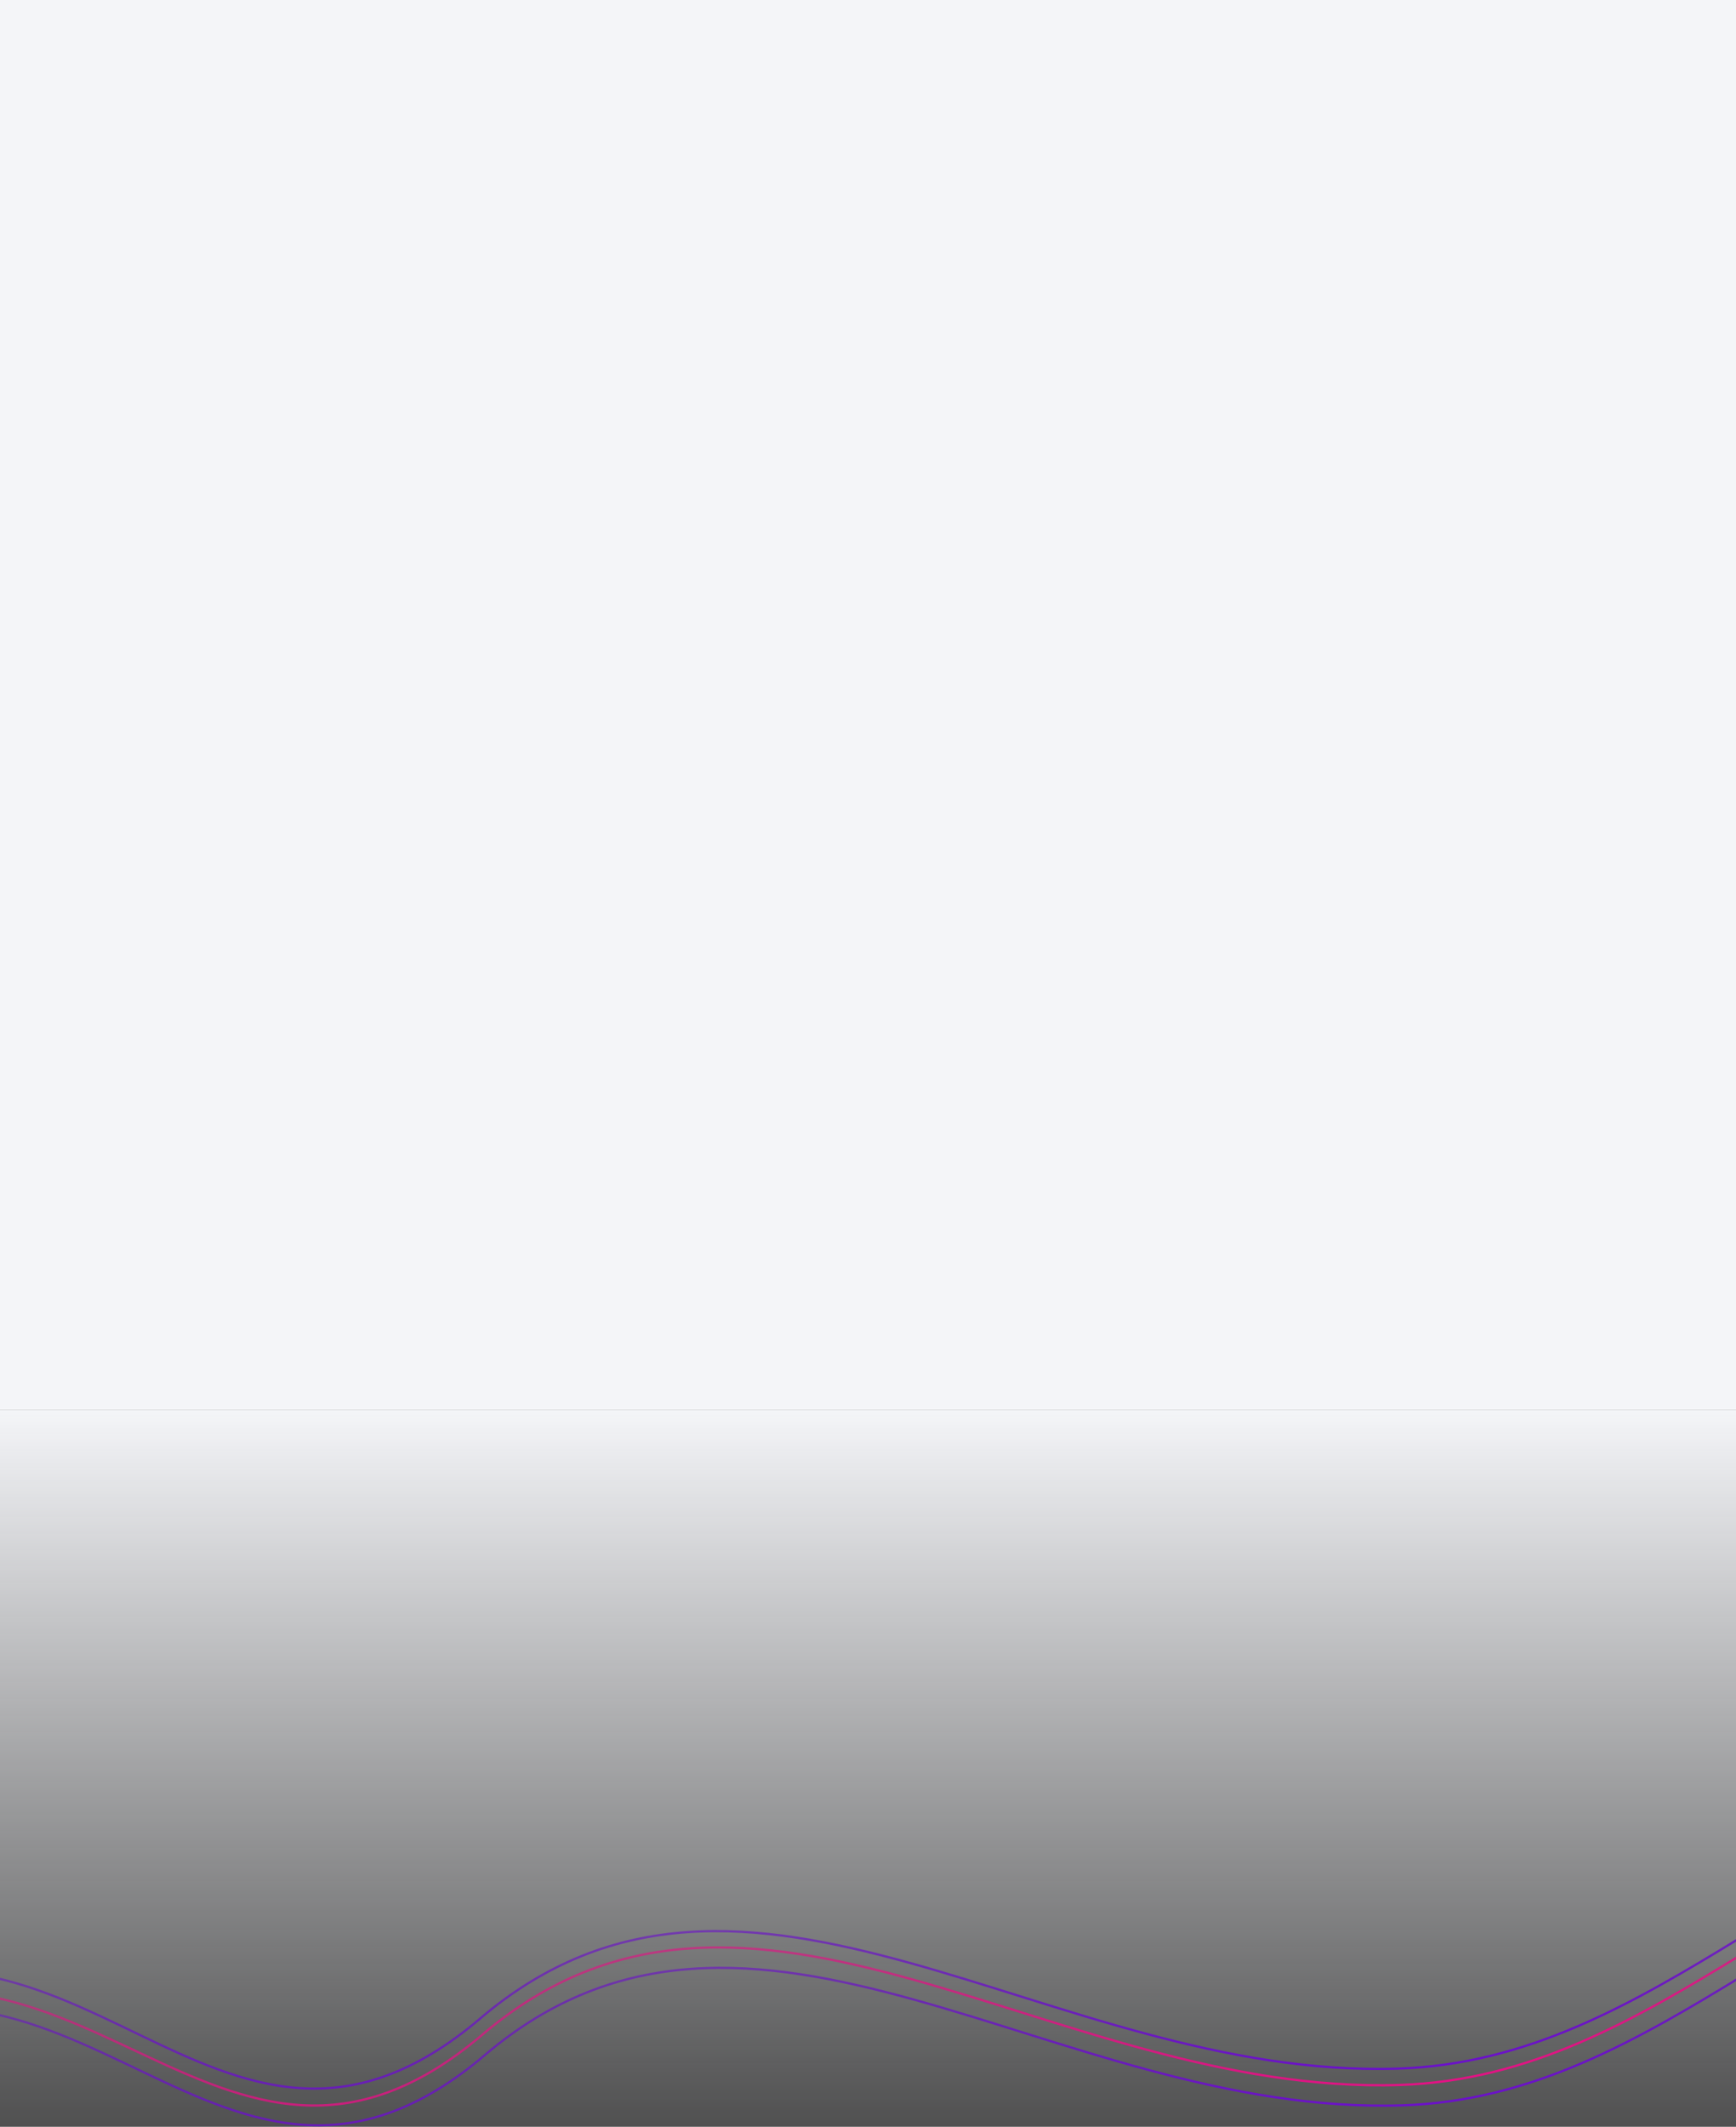 <svg width="770" height="943" viewBox="0 0 770 943" fill="none" xmlns="http://www.w3.org/2000/svg">
<rect x="0" y="0" width="770" height="943" fill="#333333" stroke="none"/>
<g clip-path="url(#clip0_758_18524)">
<rect width="1920" height="625" transform="translate(-575)" fill="#F4F5F8"/>
<g clip-path="url(#clip1_758_18524)">
<rect width="1920" height="374" transform="translate(-575 625)" fill="url(#paint0_linear_758_18524)"/>
<path d="M1348.97 910.392C1348.97 910.392 1072.72 755.401 938.728 782.843C804.736 810.286 735.266 913.572 619.921 917.215C465.854 922.08 331.22 794.442 213.088 894.914C94.956 995.385 31.923 813.39 -99.587 896.067C-231.096 978.744 -374.575 838.281 -395.764 942.84" stroke="url(#paint1_linear_758_18524)"/>
<path d="M1348.97 924.454C1348.97 924.454 1073.59 762.64 939.598 790.082C805.606 817.525 736.135 920.811 620.79 924.454C466.723 929.319 332.089 801.681 213.957 902.153C95.825 1002.62 32.169 822.617 -99.341 905.294C-230.851 987.971 -374.43 847.508 -395.619 952.067" stroke="url(#paint2_linear_758_18524)"/>
<path d="M1356.49 943.392C1356.49 943.392 1074.67 771.689 940.682 799.132C806.69 826.574 737.219 929.86 621.874 933.503C467.807 938.369 333.174 810.73 215.042 911.202C96.909 1011.67 32.169 829.617 -99.341 912.294C-230.851 994.971 -374.33 854.508 -395.518 959.067" stroke="url(#paint3_linear_758_18524)"/>
</g>
</g>
<defs>
<linearGradient id="paint0_linear_758_18524" x1="960" y1="0" x2="960" y2="374" gradientUnits="userSpaceOnUse">
<stop stop-color="#F4F5F8"/>
<stop offset="1" stop-color="#F4F5F8" stop-opacity="0"/>
</linearGradient>
<linearGradient id="paint1_linear_758_18524" x1="307.307" y1="955.224" x2="291.727" y2="824.505" gradientUnits="userSpaceOnUse">
<stop stop-color="#6B11C9"/>
<stop offset="1" stop-color="#6B11C9" stop-opacity="0.5"/>
</linearGradient>
<linearGradient id="paint2_linear_758_18524" x1="308.176" y1="962.464" x2="292.596" y2="831.745" gradientUnits="userSpaceOnUse">
<stop stop-color="#E21284"/>
<stop offset="1" stop-color="#E21284" stop-opacity="0.5"/>
</linearGradient>
<linearGradient id="paint3_linear_758_18524" x1="309.265" y1="971.513" x2="293.686" y2="840.794" gradientUnits="userSpaceOnUse">
<stop stop-color="#6B11C9"/>
<stop offset="1" stop-color="#6B11C9" stop-opacity="0.5"/>
</linearGradient>
<clipPath id="clip0_758_18524">
<rect width="770" height="943" fill="white"/>
</clipPath>
<clipPath id="clip1_758_18524">
<rect width="1920" height="374" fill="white" transform="translate(-575 625)"/>
</clipPath>
</defs>
</svg>

